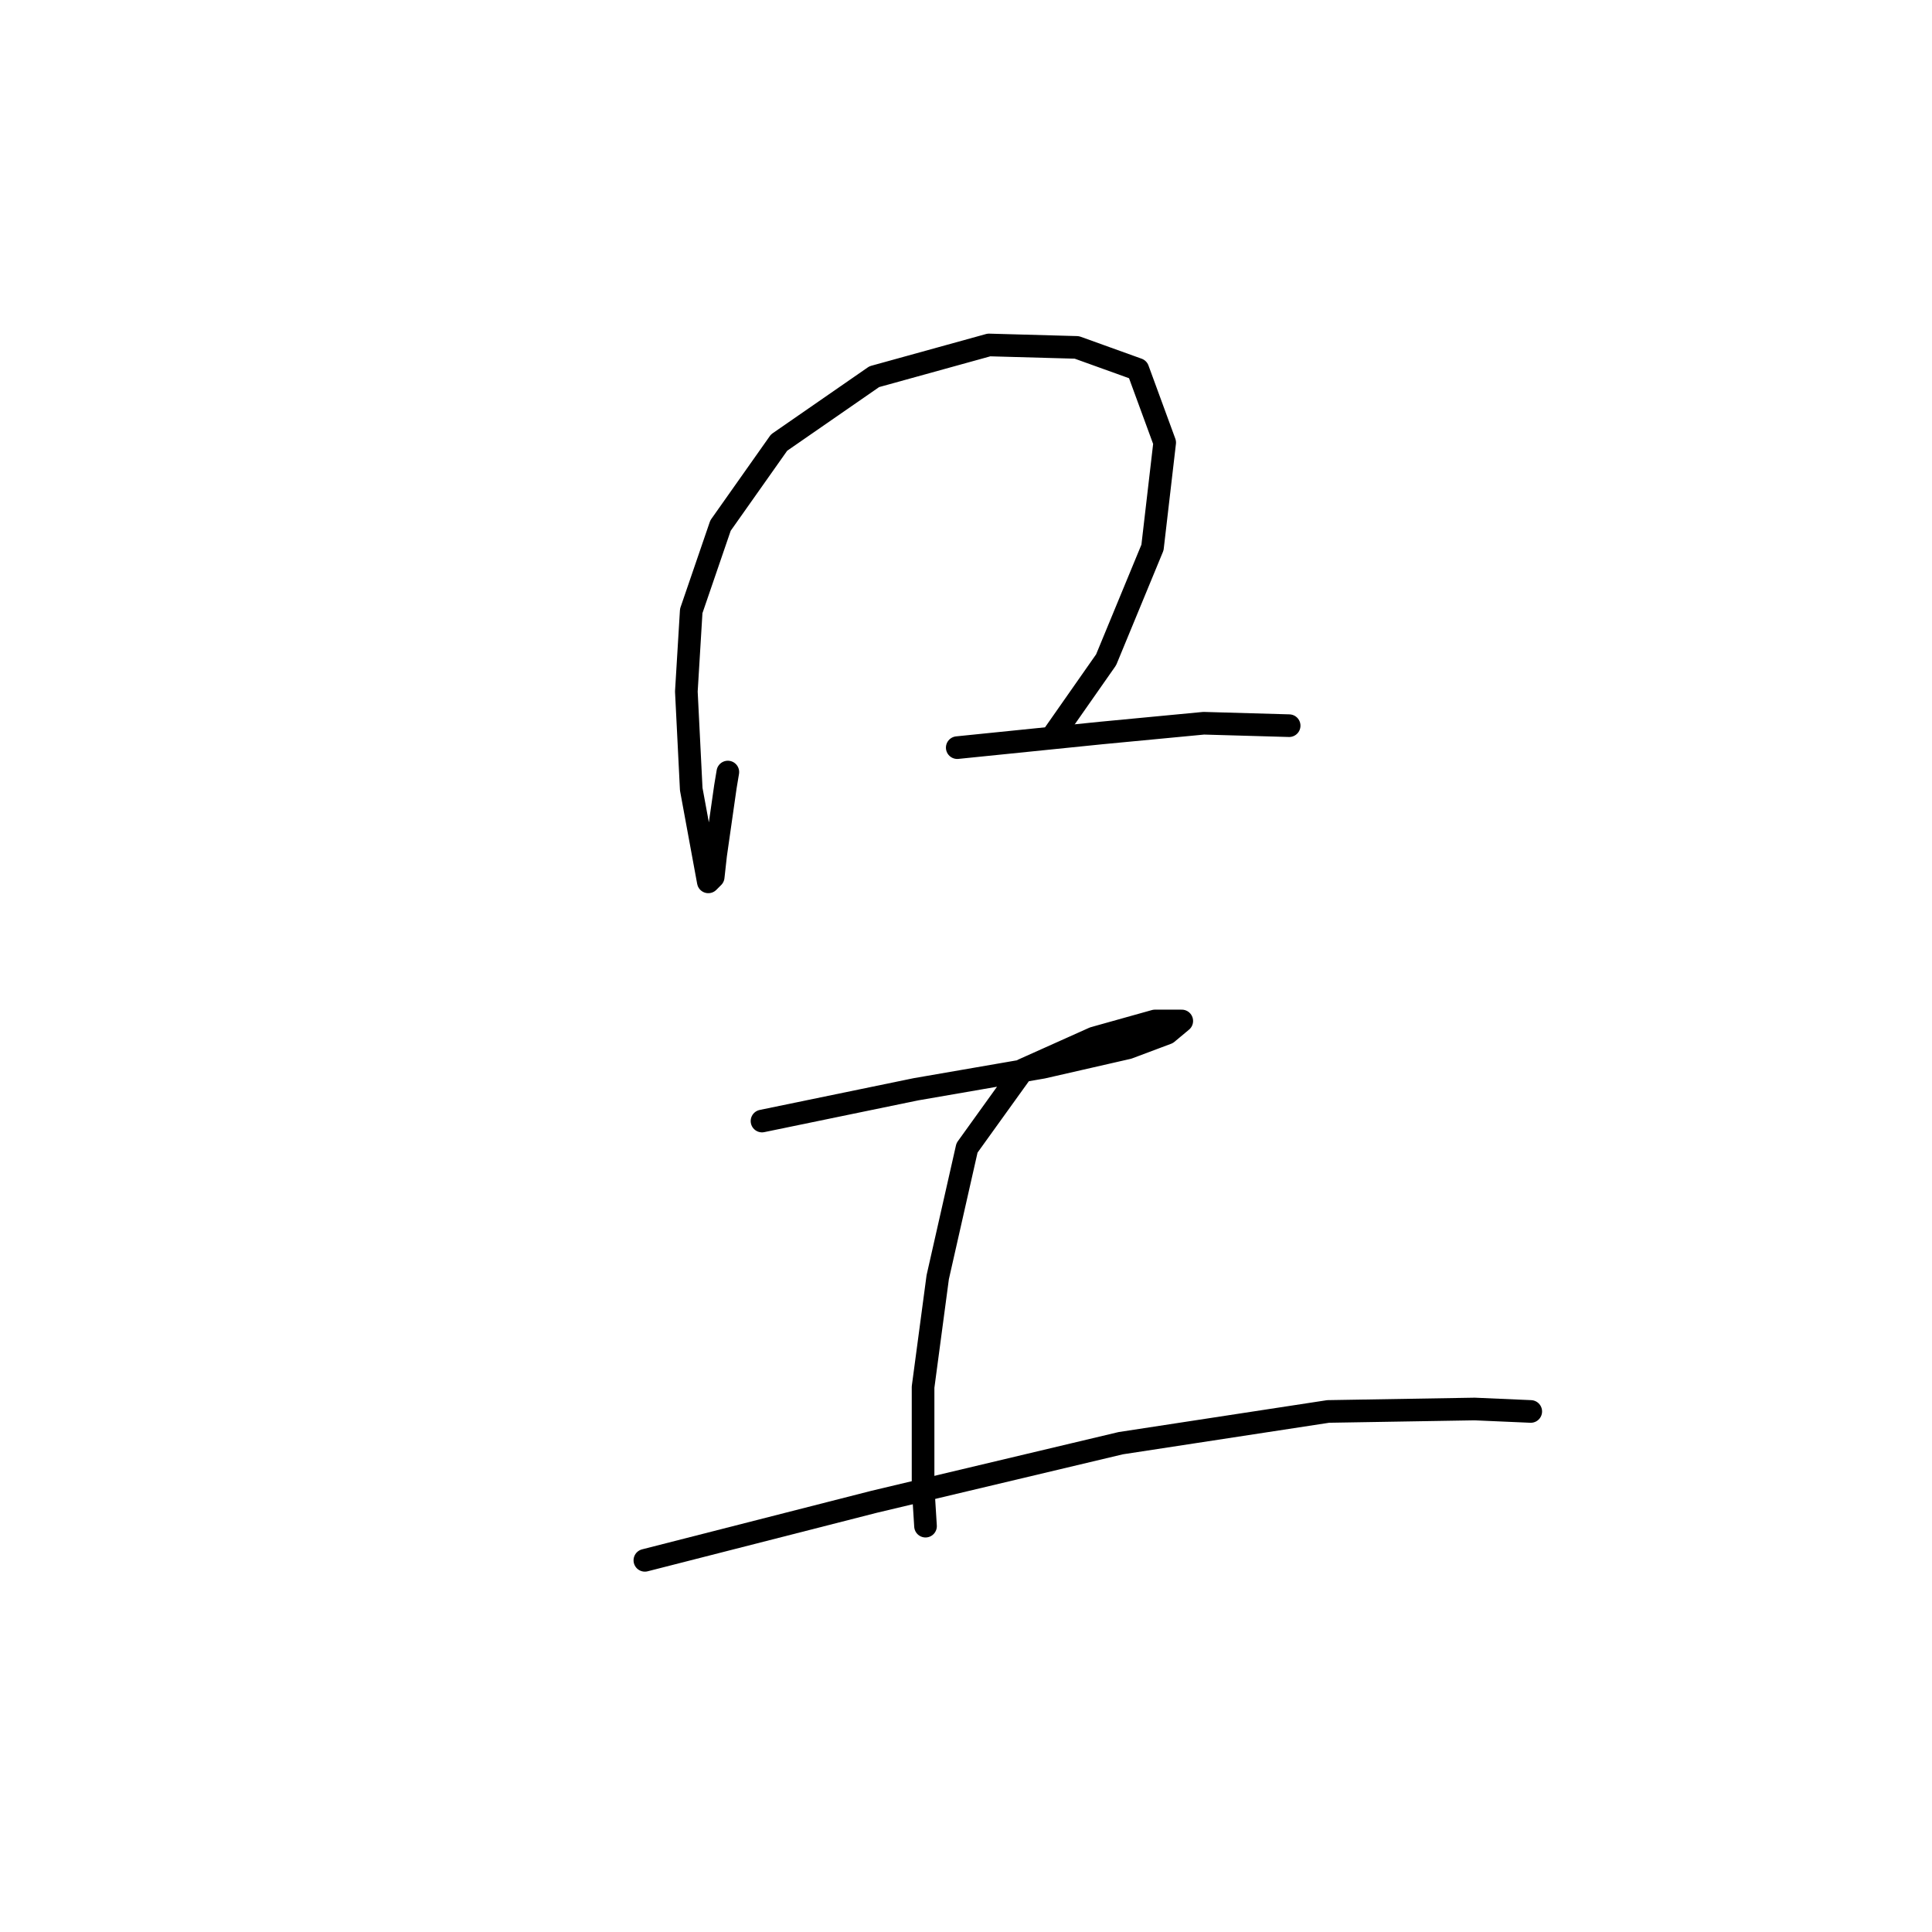 <?xml version="1.0" standalone="no"?>
    <svg width="256" height="256" xmlns="http://www.w3.org/2000/svg" version="1.1">
    <polyline stroke="black" stroke-width="3" stroke-linecap="round" fill="transparent" stroke-linejoin="round" points="96.442 102.3 96.119 104.24 94.825 113.295 94.502 116.205 93.855 116.852 91.592 104.564 90.945 91.629 91.592 80.957 95.472 69.639 103.233 58.644 115.845 49.913 131.044 45.709 142.685 46.033 150.77 48.943 154.327 58.644 152.71 72.549 146.566 87.425 139.775 97.126 139.775 97.126 " />
        <polyline stroke="black" stroke-width="3" stroke-linecap="round" fill="transparent" stroke-linejoin="round" points="126.84 99.066 145.919 97.126 159.501 95.833 170.819 96.156 170.819 96.156 " />
        <polyline stroke="black" stroke-width="3" stroke-linecap="round" fill="transparent" stroke-linejoin="round" points="100.97 148.543 121.342 144.339 138.158 141.429 149.476 138.842 154.65 136.901 156.59 135.284 153.033 135.284 144.949 137.548 135.571 141.752 128.133 152.1 124.253 169.239 122.312 183.791 122.312 197.049 122.636 202.223 122.636 202.223 " />
        <polyline stroke="black" stroke-width="3" stroke-linecap="round" fill="transparent" stroke-linejoin="round" points="85.448 206.751 115.845 198.99 148.506 191.229 175.993 187.025 195.396 186.701 202.833 187.025 202.833 187.025 " />
        </svg>